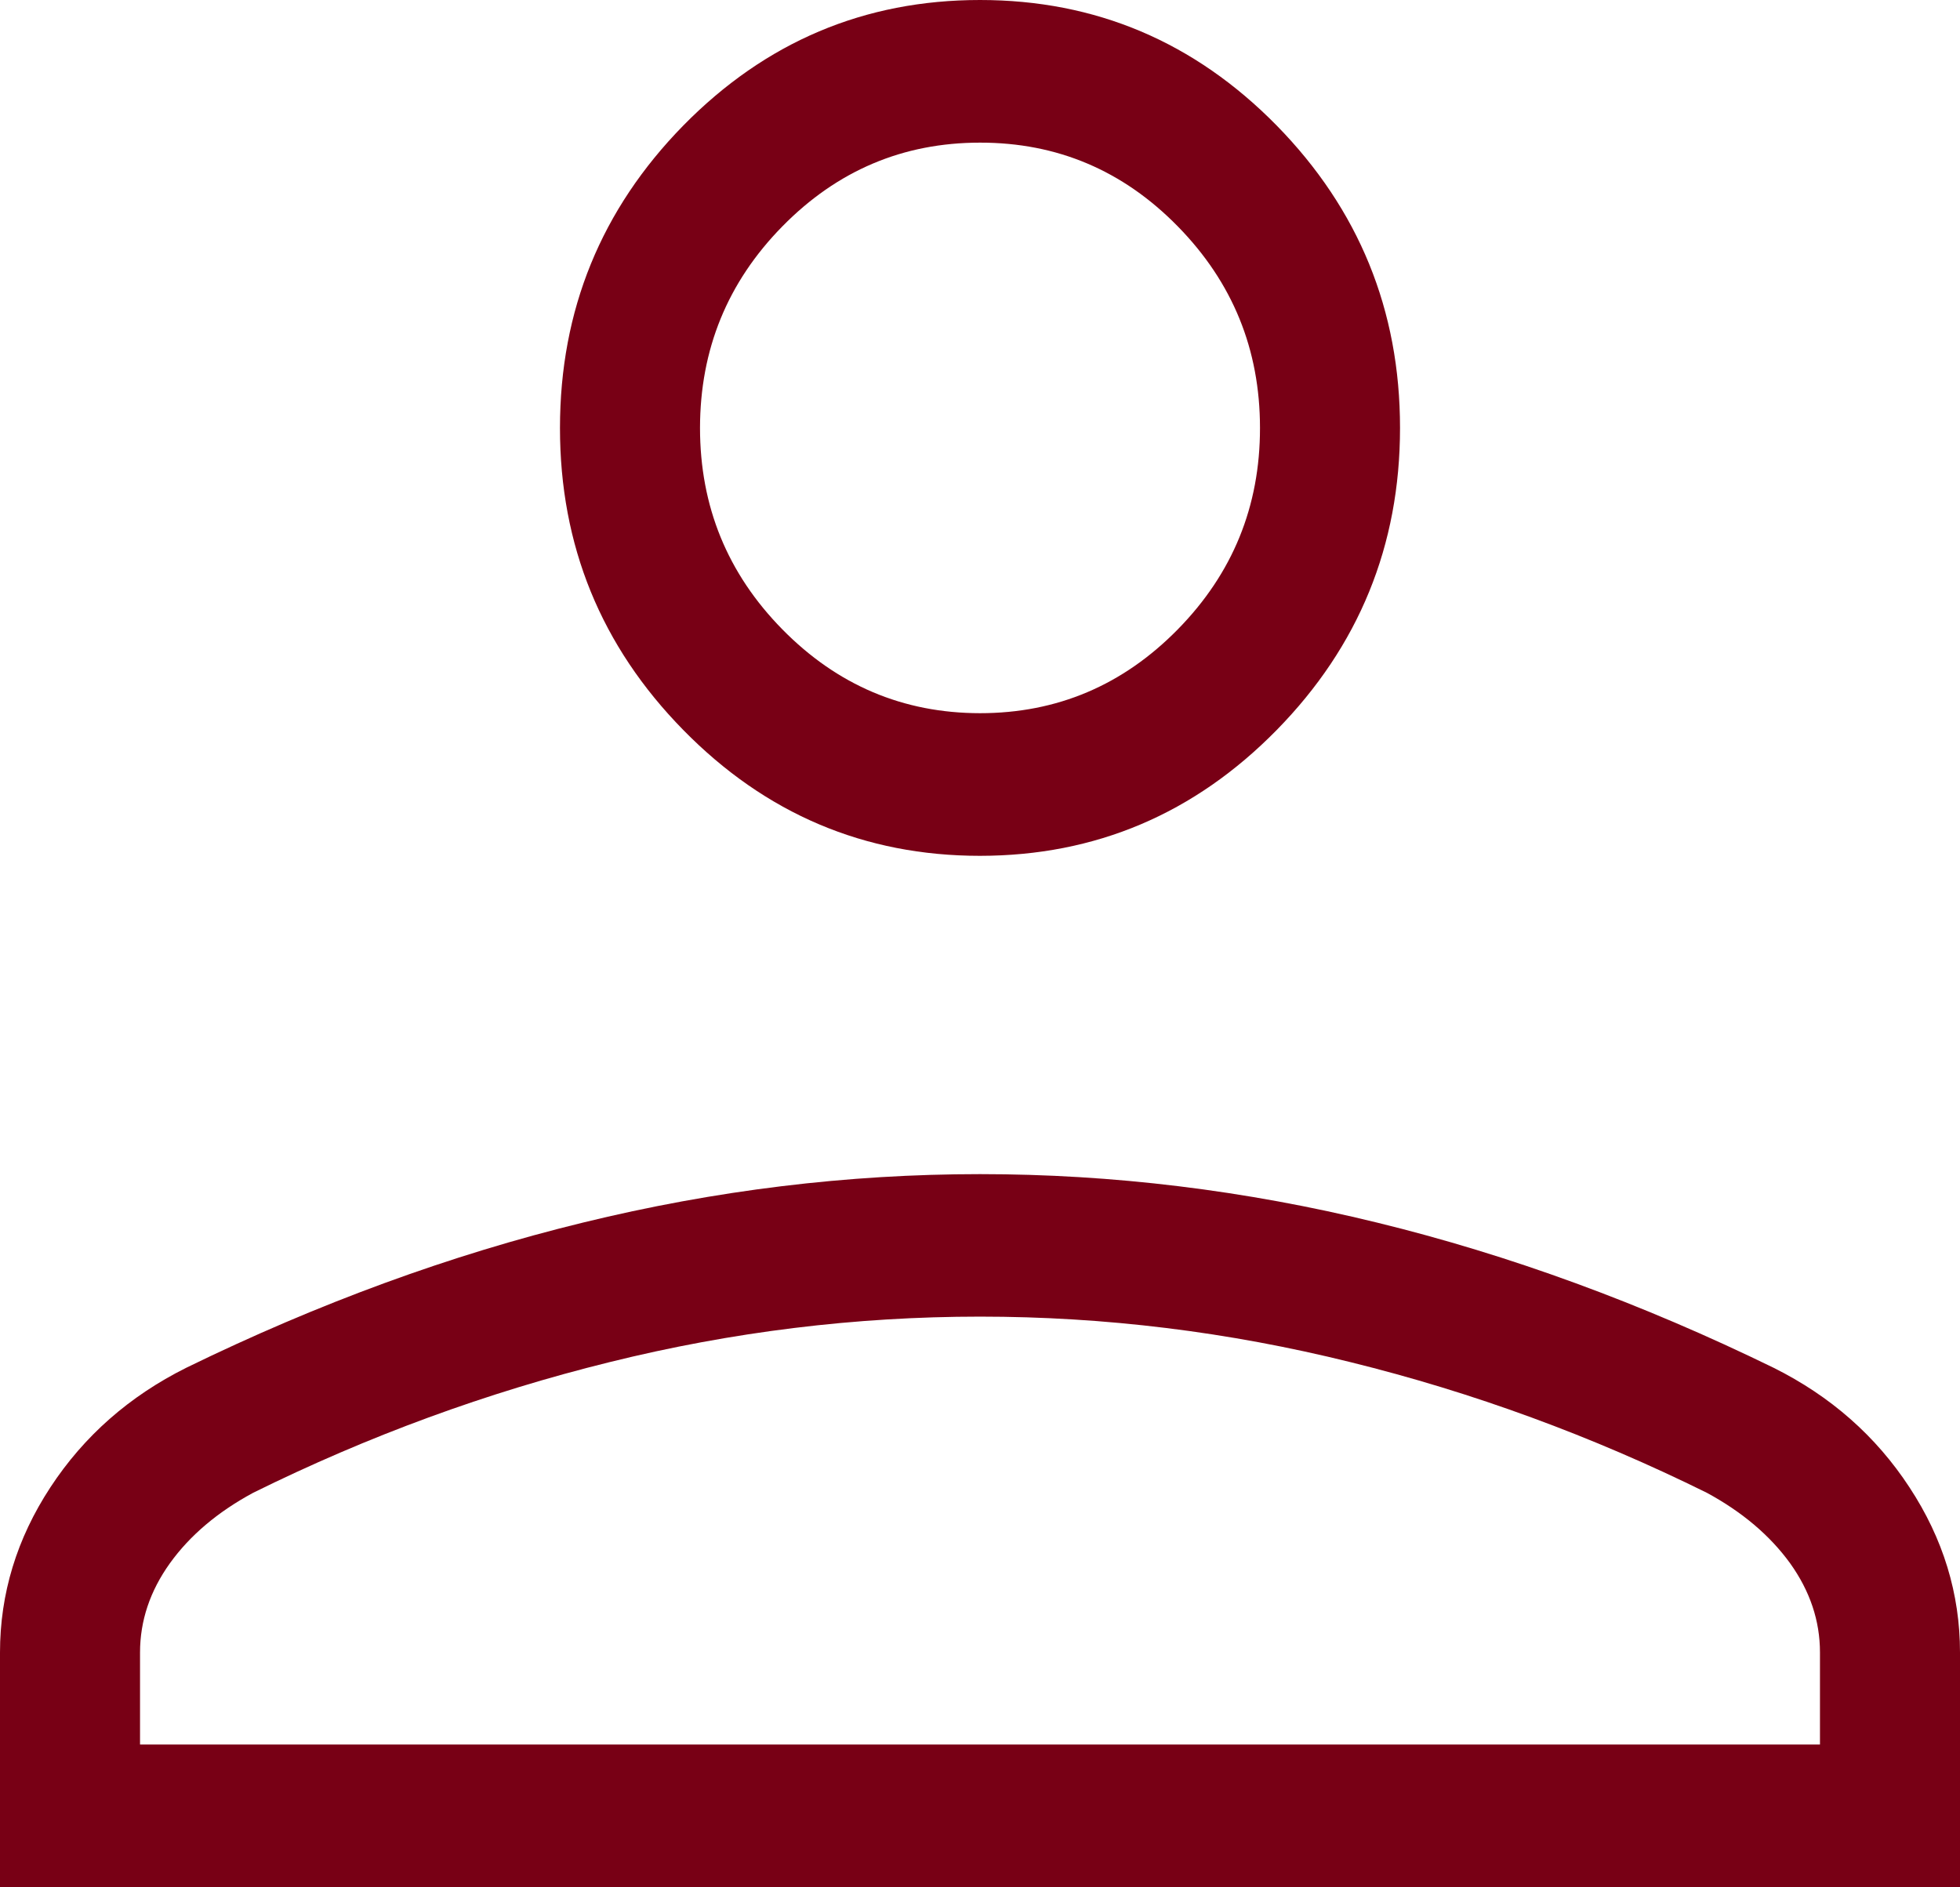 <svg width="27" height="26" viewBox="0 0 27 26" fill="none" xmlns="http://www.w3.org/2000/svg">
<path d="M13.5 11.79C11.91 11.79 10.547 11.213 9.413 10.057C8.279 8.902 7.713 7.514 7.714 5.895C7.714 4.273 8.281 2.885 9.413 1.729C10.546 0.576 11.908 0 13.5 0C15.092 0 16.454 0.576 17.587 1.729C18.719 2.885 19.286 4.273 19.286 5.895C19.286 7.516 18.719 8.903 17.587 10.057C16.454 11.211 15.092 11.789 13.5 11.79ZM0 25.998V22.765C0 21.955 0.231 21.196 0.694 20.49C1.158 19.782 1.782 19.234 2.565 18.843C4.386 17.954 6.207 17.287 8.029 16.843C9.852 16.397 11.676 16.175 13.5 16.175C15.326 16.175 17.149 16.397 18.971 16.843C20.793 17.288 22.614 17.955 24.433 18.843C25.217 19.234 25.841 19.782 26.304 20.49C26.768 21.196 27 21.955 27 22.765V26L0 25.998ZM1.929 24.033H25.071V22.764C25.071 22.329 24.934 21.919 24.659 21.535C24.382 21.153 24 20.829 23.513 20.565C21.927 19.781 20.29 19.181 18.603 18.765C16.919 18.347 15.218 18.138 13.5 18.138C11.784 18.138 10.083 18.347 8.397 18.765C6.71 19.181 5.073 19.781 3.487 20.565C2.998 20.829 2.616 21.153 2.341 21.535C2.066 21.919 1.929 22.329 1.929 22.765V24.033ZM13.5 9.825C14.561 9.825 15.469 9.44 16.225 8.67C16.981 7.9 17.358 6.975 17.357 5.895C17.357 4.814 16.98 3.889 16.225 3.119C15.47 2.348 14.562 1.964 13.5 1.965C12.439 1.965 11.532 2.35 10.777 3.119C10.022 3.888 9.644 4.813 9.643 5.895C9.643 6.976 10.021 7.901 10.777 8.67C11.533 9.439 12.441 9.824 13.5 9.825Z" fill="#780015"/>
</svg>
